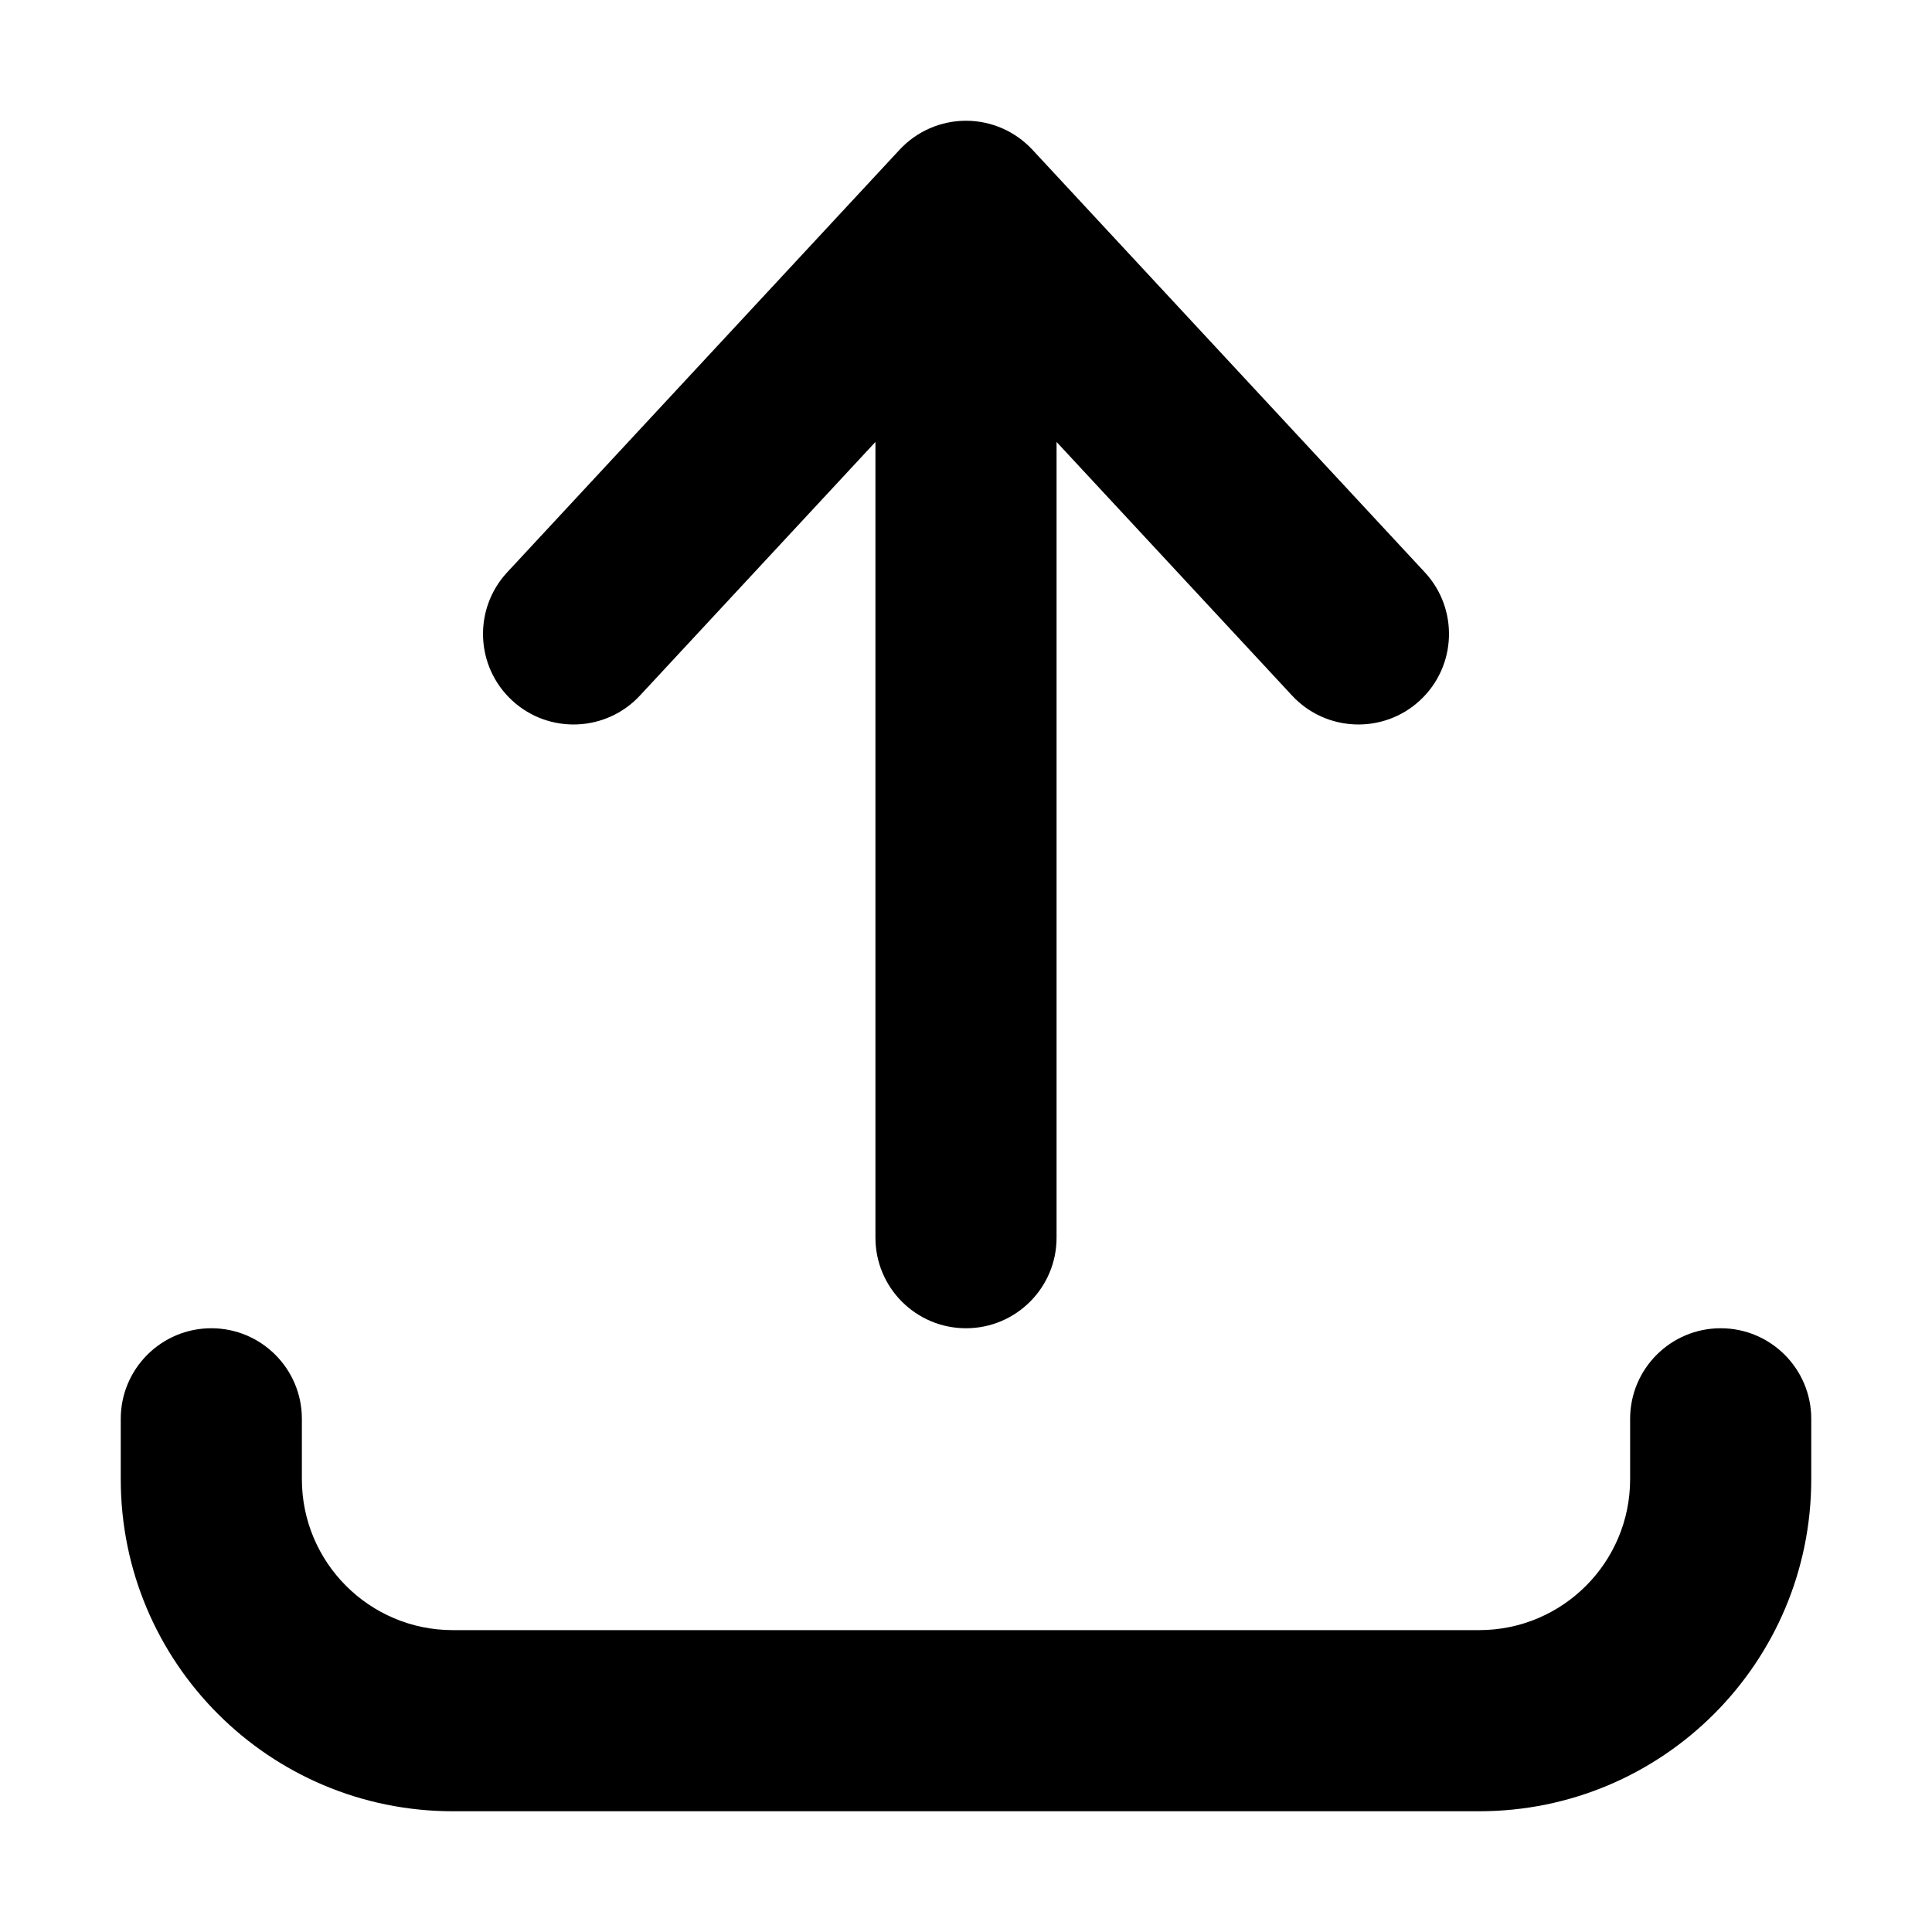<svg width="32" height="32" viewBox="0 0 16 16" fill="none" xmlns="http://www.w3.org/2000/svg">
<rect x="0" y="0" width="16" height="16" fill="#fff"/>
<path fill-rule="evenodd" clip-rule="evenodd" d="M8 1C8.209 1 8.408 1.087 8.55 1.24L11.8 4.74C12.081 5.043 12.064 5.518 11.76 5.8C11.457 6.081 10.982 6.064 10.7 5.76L8.75 3.66V10.25C8.75 10.664 8.414 11 8 11C7.586 11 7.25 10.664 7.25 10.25V3.66L5.3 5.76C5.018 6.064 4.543 6.081 4.24 5.8C3.936 5.518 3.919 5.043 4.2 4.74L7.45 1.24C7.592 1.087 7.791 1 8 1ZM1.75 11C2.164 11 2.5 11.336 2.5 11.75V12.25C2.5 12.94 3.06 13.5 3.75 13.5H12.25C12.94 13.5 13.5 12.94 13.5 12.25V11.75C13.5 11.336 13.836 11 14.25 11C14.664 11 15 11.336 15 11.75V12.25C15 13.769 13.769 15 12.25 15H3.75C2.231 15 1 13.769 1 12.25V11.75C1 11.336 1.336 11 1.75 11Z" fill="#000"/>
</svg>
